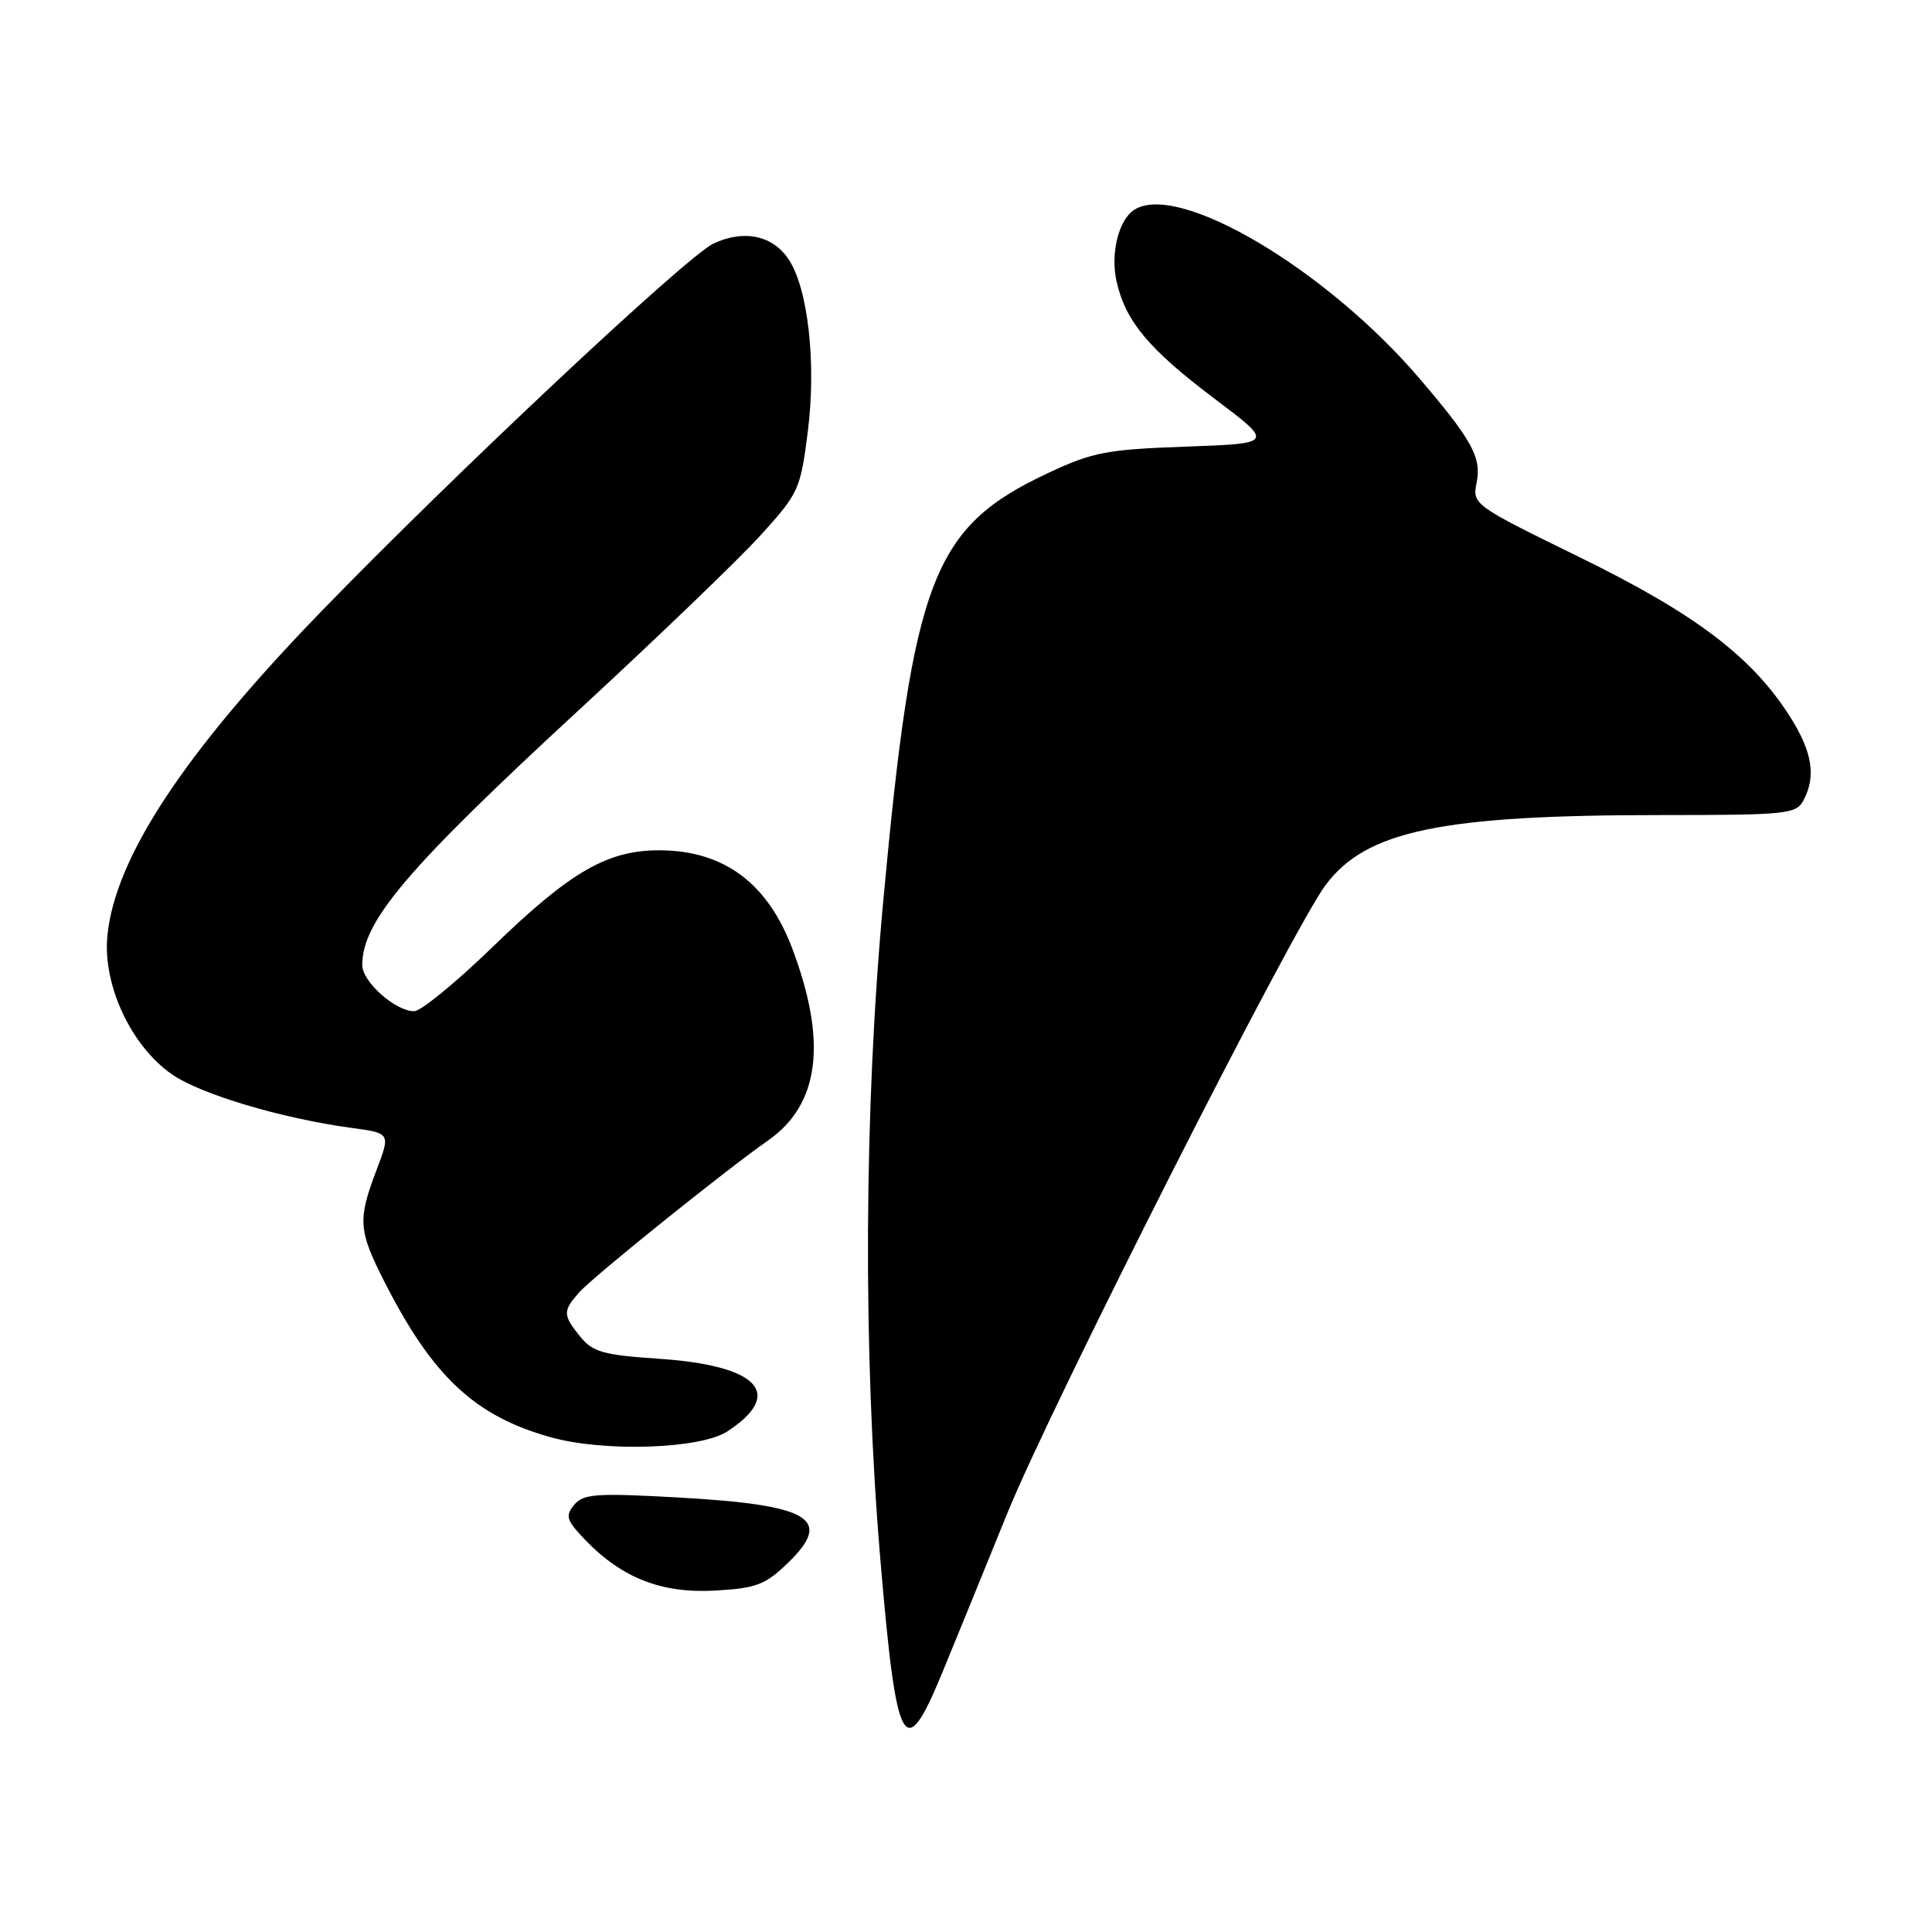 <?xml version="1.0" encoding="UTF-8" standalone="no"?>
<!DOCTYPE svg PUBLIC "-//W3C//DTD SVG 1.1//EN" "http://www.w3.org/Graphics/SVG/1.1/DTD/svg11.dtd" >
<svg xmlns="http://www.w3.org/2000/svg" xmlns:xlink="http://www.w3.org/1999/xlink" version="1.1" viewBox="0 0 256 256">
 <g >
 <path fill="currentColor"
d=" M 124.81 221.75 C 126.45 217.76 130.36 208.20 133.48 200.50 C 139.30 186.18 171.25 123.12 175.67 117.24 C 181.07 110.06 190.97 108.00 220.19 108.00 C 236.71 108.00 238.00 107.87 238.96 106.07 C 240.67 102.87 240.15 99.63 237.18 94.95 C 232.16 87.04 224.64 81.34 209.34 73.85 C 195.22 66.94 195.08 66.84 195.66 63.95 C 196.33 60.62 195.06 58.31 188.08 50.14 C 175.68 35.64 156.15 24.08 150.31 27.79 C 148.22 29.11 147.12 33.58 147.95 37.29 C 149.15 42.59 152.21 46.25 160.93 52.83 C 168.81 58.76 168.81 58.76 157.14 59.18 C 146.69 59.55 144.78 59.91 138.92 62.66 C 123.59 69.83 120.98 76.59 117.03 119.45 C 114.48 147.02 114.34 179.23 116.64 206.50 C 118.79 231.93 119.81 233.84 124.81 221.75 Z  M 104.42 207.08 C 110.46 201.22 107.37 199.40 89.80 198.42 C 78.97 197.82 77.30 197.94 76.08 199.40 C 74.87 200.86 75.05 201.44 77.51 204.01 C 82.38 209.09 87.66 211.16 94.74 210.76 C 100.22 210.45 101.40 210.00 104.42 207.08 Z  M 96.38 189.67 C 104.03 184.66 100.50 180.92 87.27 180.04 C 79.96 179.55 78.54 179.15 76.90 177.13 C 74.56 174.24 74.55 173.73 76.75 171.24 C 78.58 169.17 96.12 155.07 101.77 151.12 C 108.58 146.36 109.64 138.12 105.02 125.79 C 101.76 117.07 96.00 112.75 87.55 112.67 C 80.53 112.61 75.62 115.44 65.22 125.53 C 60.42 130.18 55.77 133.99 54.88 133.99 C 52.40 134.00 48.00 130.09 48.00 127.88 C 48.00 122.06 53.93 115.09 77.00 93.81 C 87.17 84.42 97.87 74.13 100.77 70.94 C 105.86 65.33 106.07 64.86 107.05 57.10 C 108.17 48.11 107.08 38.30 104.52 34.40 C 102.42 31.18 98.55 30.37 94.51 32.29 C 90.93 34.00 60.03 62.99 42.47 81.12 C 24.34 99.84 15.22 113.69 14.23 124.01 C 13.60 130.52 17.37 138.60 22.79 142.36 C 26.62 145.01 37.33 148.20 46.62 149.46 C 51.75 150.15 51.75 150.15 49.87 155.09 C 47.39 161.63 47.49 163.05 50.91 169.78 C 57.32 182.41 62.92 187.65 73.00 190.45 C 80.09 192.43 92.82 192.00 96.38 189.67 Z "/>
</g>
</svg>